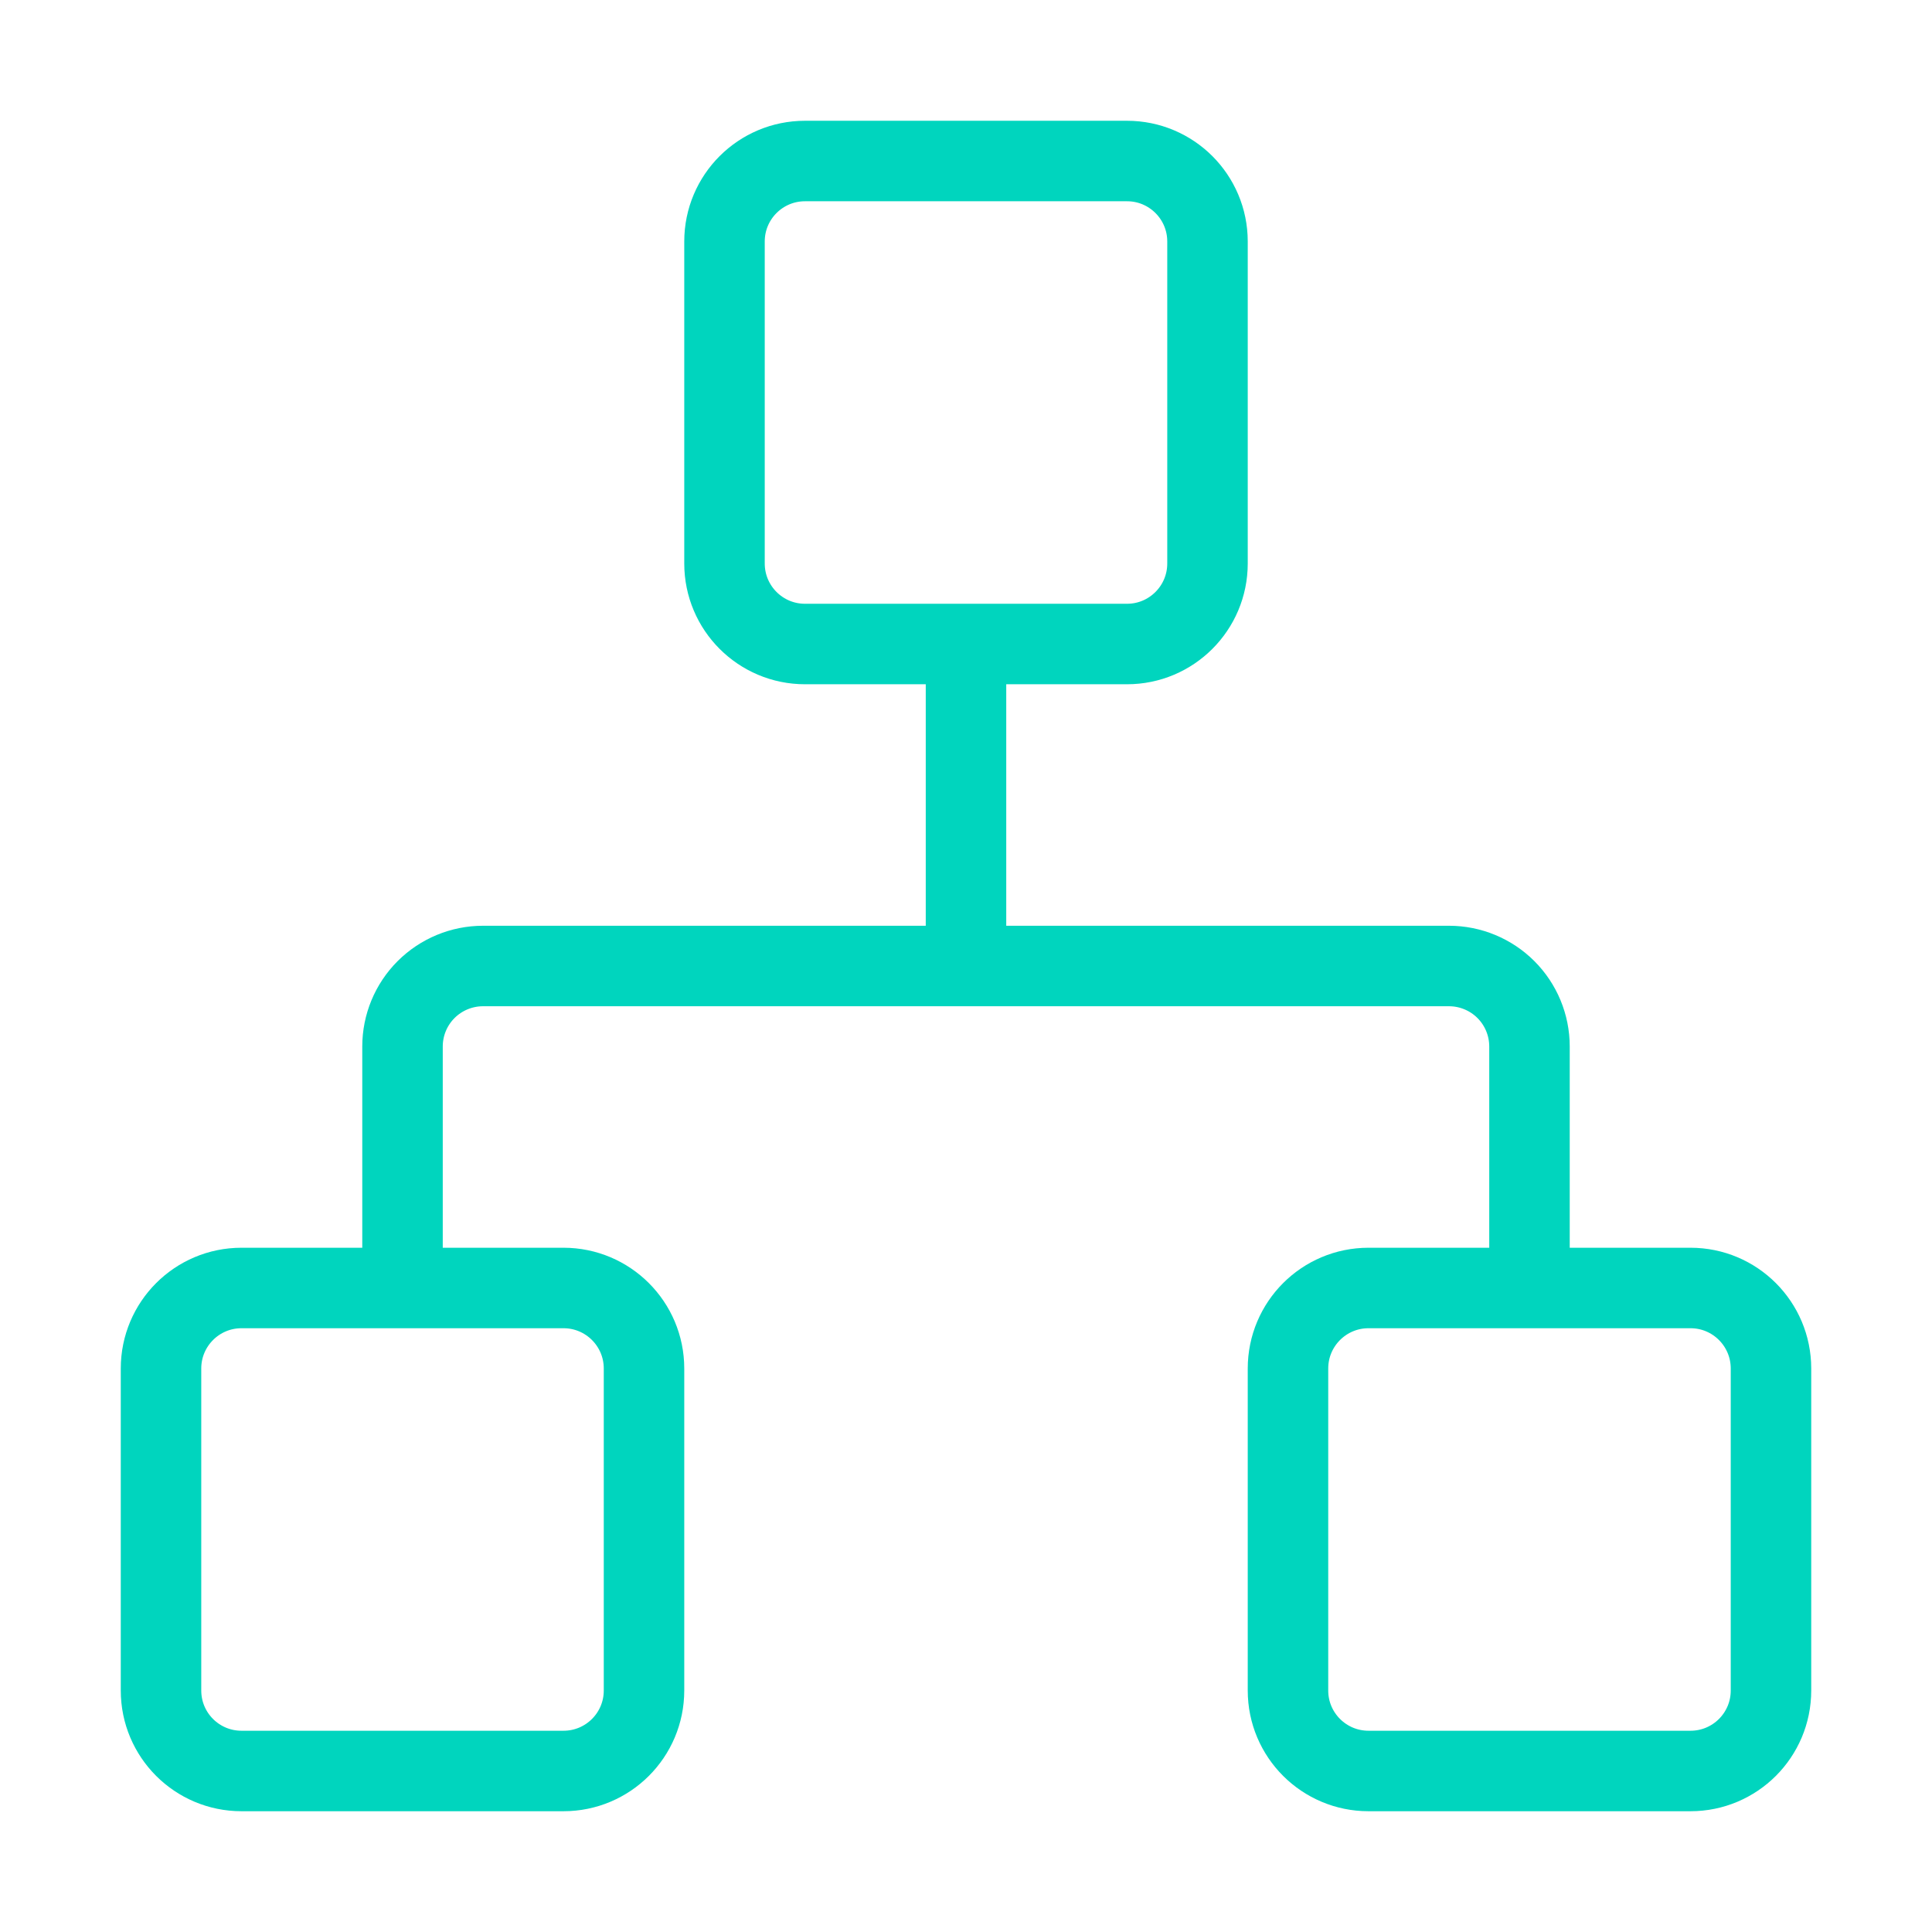 <svg width="50" height="50" viewBox="0 0 50 50" fill="none" xmlns="http://www.w3.org/2000/svg">
<path d="M10.417 33.333V27.083C10.417 26.531 10.636 26.001 11.027 25.61C11.418 25.22 11.947 25 12.5 25H37.5C38.053 25 38.583 25.22 38.973 25.61C39.364 26.001 39.583 26.531 39.583 27.083V33.333M25 25V16.667M35.417 33.333H43.75C44.901 33.333 45.833 34.266 45.833 35.417V43.75C45.833 44.901 44.901 45.833 43.75 45.833H35.417C34.266 45.833 33.333 44.901 33.333 43.75V35.417C33.333 34.266 34.266 33.333 35.417 33.333ZM6.25 33.333H14.583C15.734 33.333 16.667 34.266 16.667 35.417V43.75C16.667 44.901 15.734 45.833 14.583 45.833H6.25C5.099 45.833 4.167 44.901 4.167 43.75V35.417C4.167 34.266 5.099 33.333 6.25 33.333ZM20.833 4.167H29.167C30.317 4.167 31.25 5.099 31.25 6.25V14.583C31.25 15.734 30.317 16.667 29.167 16.667H20.833C19.683 16.667 18.75 15.734 18.75 14.583V6.25C18.75 5.099 19.683 4.167 20.833 4.167Z" stroke="#00D5BE" stroke-width="2.083" stroke-linecap="round" stroke-linejoin="round"/>
</svg>
